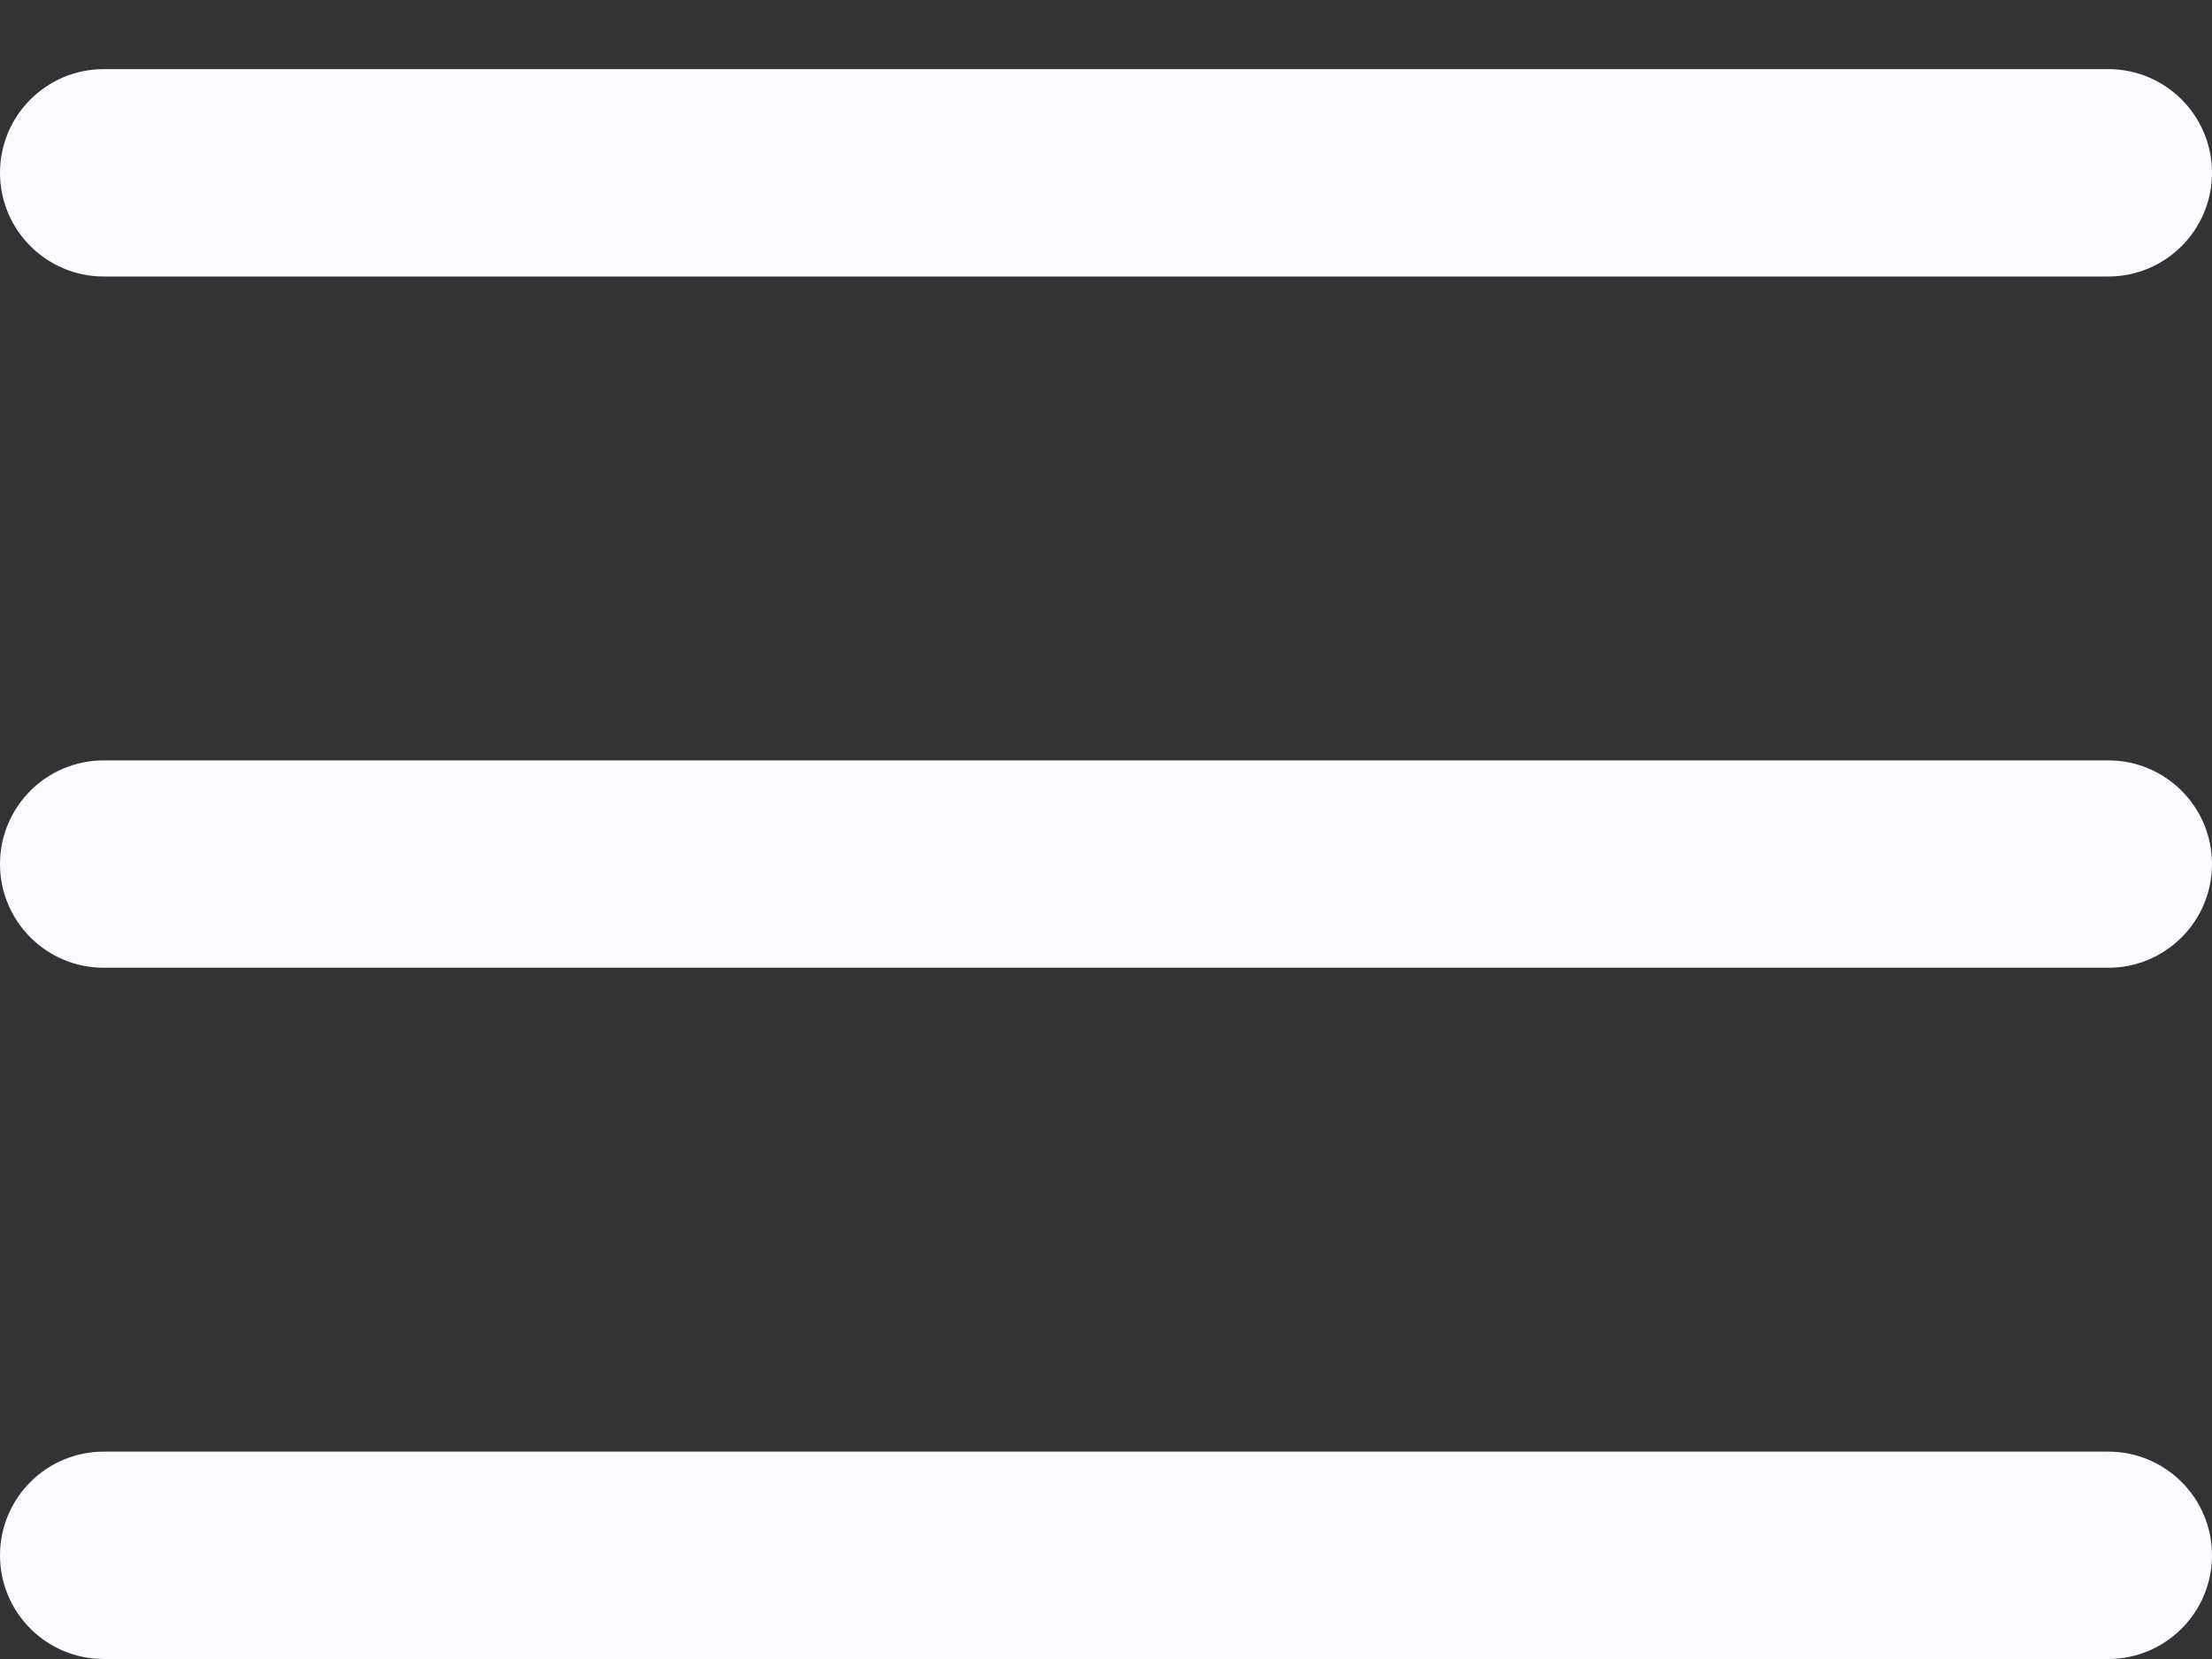 <svg width="16" height="12" viewBox="0 0 16 12" fill="none" xmlns="http://www.w3.org/2000/svg">
<rect x="0" y="0" width="16" height="12" fill="#333333" stroke="none"/>
<path d="M0 1.25C0 0.836 0.336 0.5 0.75 0.5H15.25C15.664 0.5 16 0.836 16 1.25C16 1.664 15.664 2 15.25 2H0.75C0.336 2 0 1.664 0 1.25ZM0 6.25C0 5.836 0.336 5.5 0.75 5.5H15.25C15.664 5.5 16 5.836 16 6.25C16 6.664 15.664 7 15.25 7H0.75C0.336 7 0 6.664 0 6.25ZM0.75 10.5C0.336 10.5 0 10.836 0 11.25C0 11.664 0.336 12 0.75 12H15.25C15.664 12 16 11.664 16 11.25C16 10.836 15.664 10.5 15.25 10.5H0.75Z" fill="#FAFAFF"/>
</svg>
